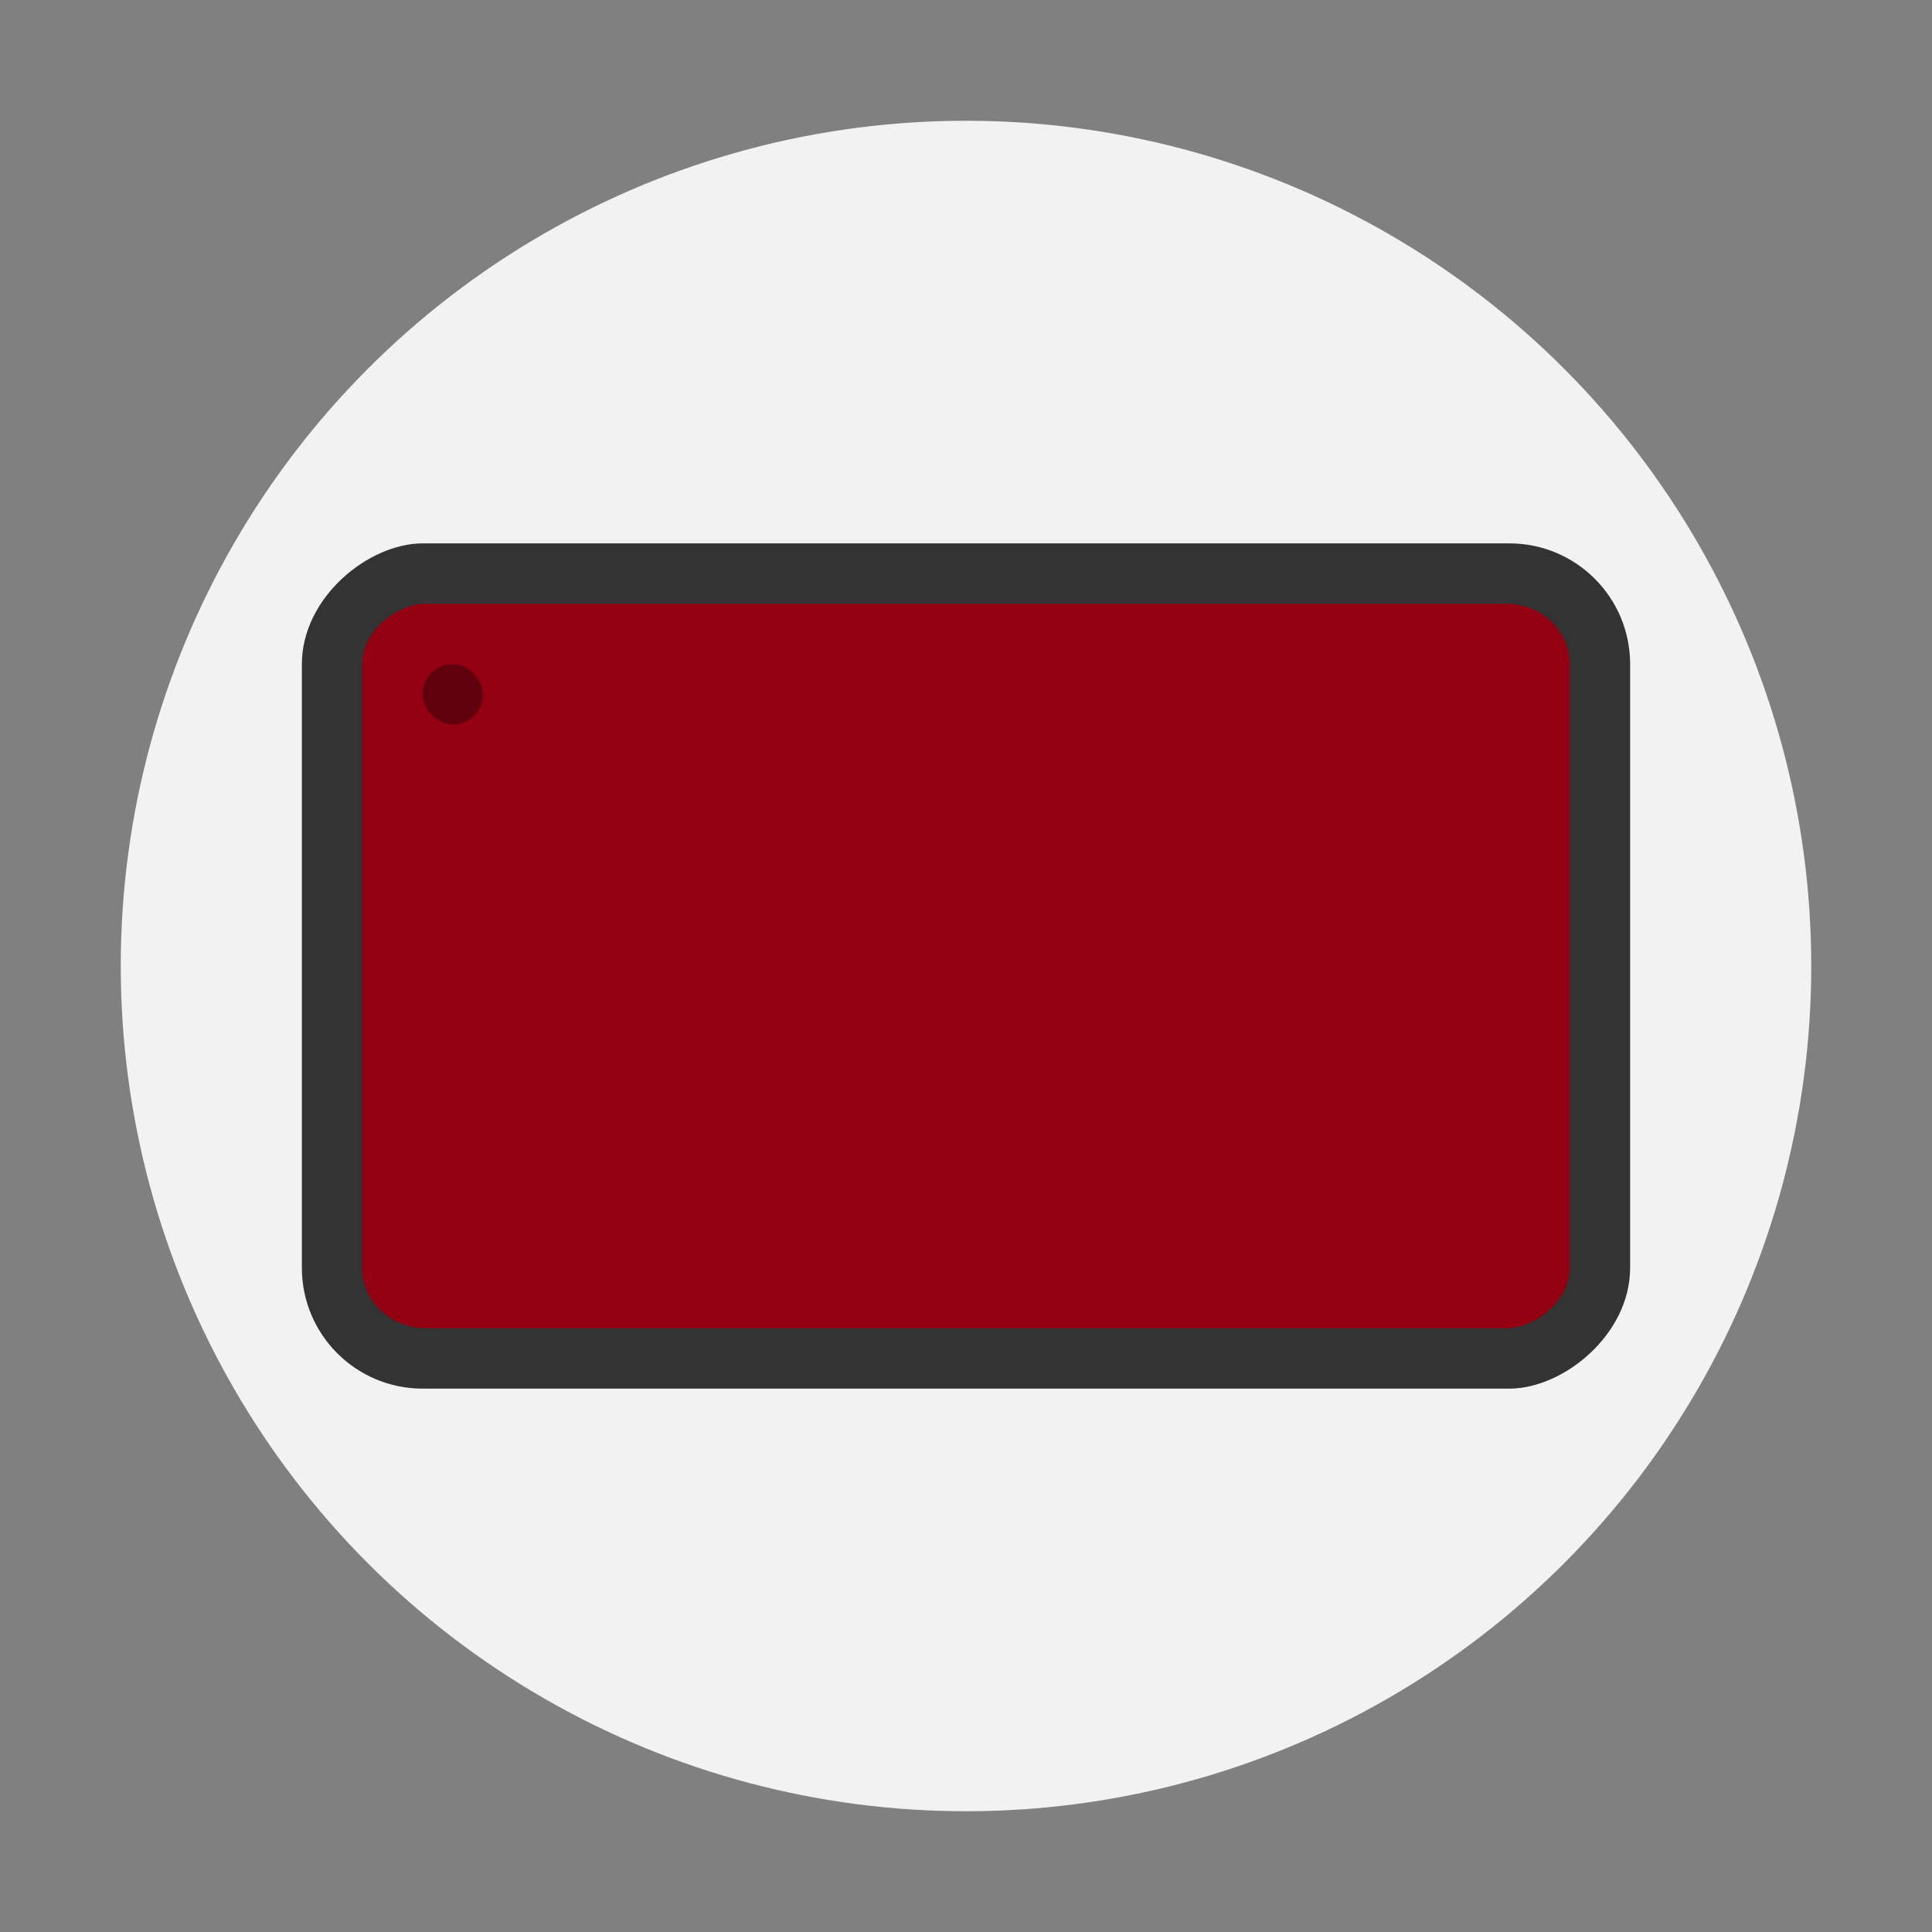 <svg width="32" height="32" version="1" xmlns="http://www.w3.org/2000/svg"><rect width="100%" height="100%" fill="#808080" stroke="none"/><circle cx="16" cy="16" r="14" fill="#f2f2f2" style="paint-order:stroke fill markers"/><rect transform="rotate(90)" x="9" y="-27" width="14" height="22" rx="2" ry="2" fill="#333"/><rect transform="rotate(90)" x="10" y="-26" width="12" height="20" rx="1" ry="1.053" fill="#930012"/><rect x="7" y="11" width="1" height="1" rx=".5" ry=".5" opacity=".35" style="paint-order:stroke fill markers"/></svg>